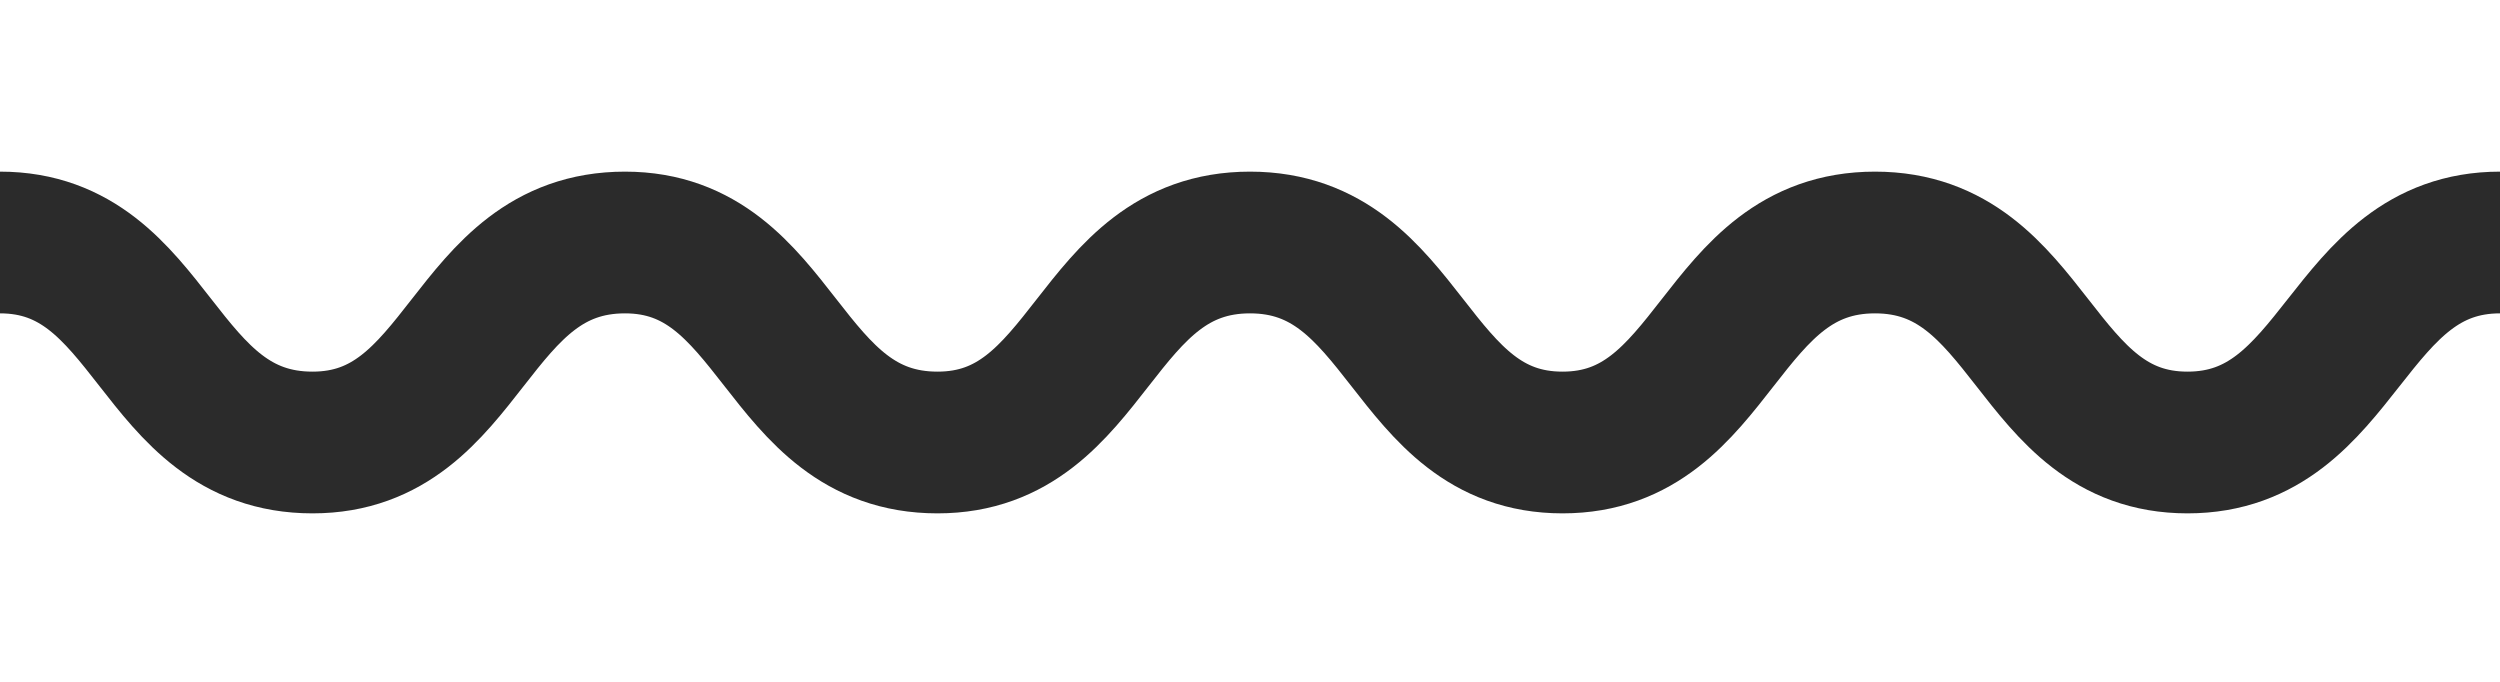 <?xml version="1.0" encoding="utf-8"?>
<!-- Generator: Adobe Illustrator 21.0.2, SVG Export Plug-In . SVG Version: 6.00 Build 0)  -->
<svg version="1.1" id="Layer_1" xmlns="http://www.w3.org/2000/svg" xmlns:xlink="http://www.w3.org/1999/xlink" x="0px" y="0px"
	 viewBox="0 0 100 27.3" style="enable-background:new 0 0 100 27.3;" xml:space="preserve">
<style type="text/css">
	.st0{fill:none;stroke:#2B2B2B;stroke-width:5.669;stroke-miterlimit:10;}
</style>
<g>
	<path class="st0" d="M0,9.7c6.2,0,6.2,8,12.5,8c6.2,0,6.2-8,12.5-8c6.2,0,6.2,8,12.5,8c6.2,0,6.2-8,12.5-8s6.3,8,12.5,8
		s6.2-8,12.5-8s6.3,8,12.5,8s6.3-8,12.5-8"/>
</g>
</svg>
